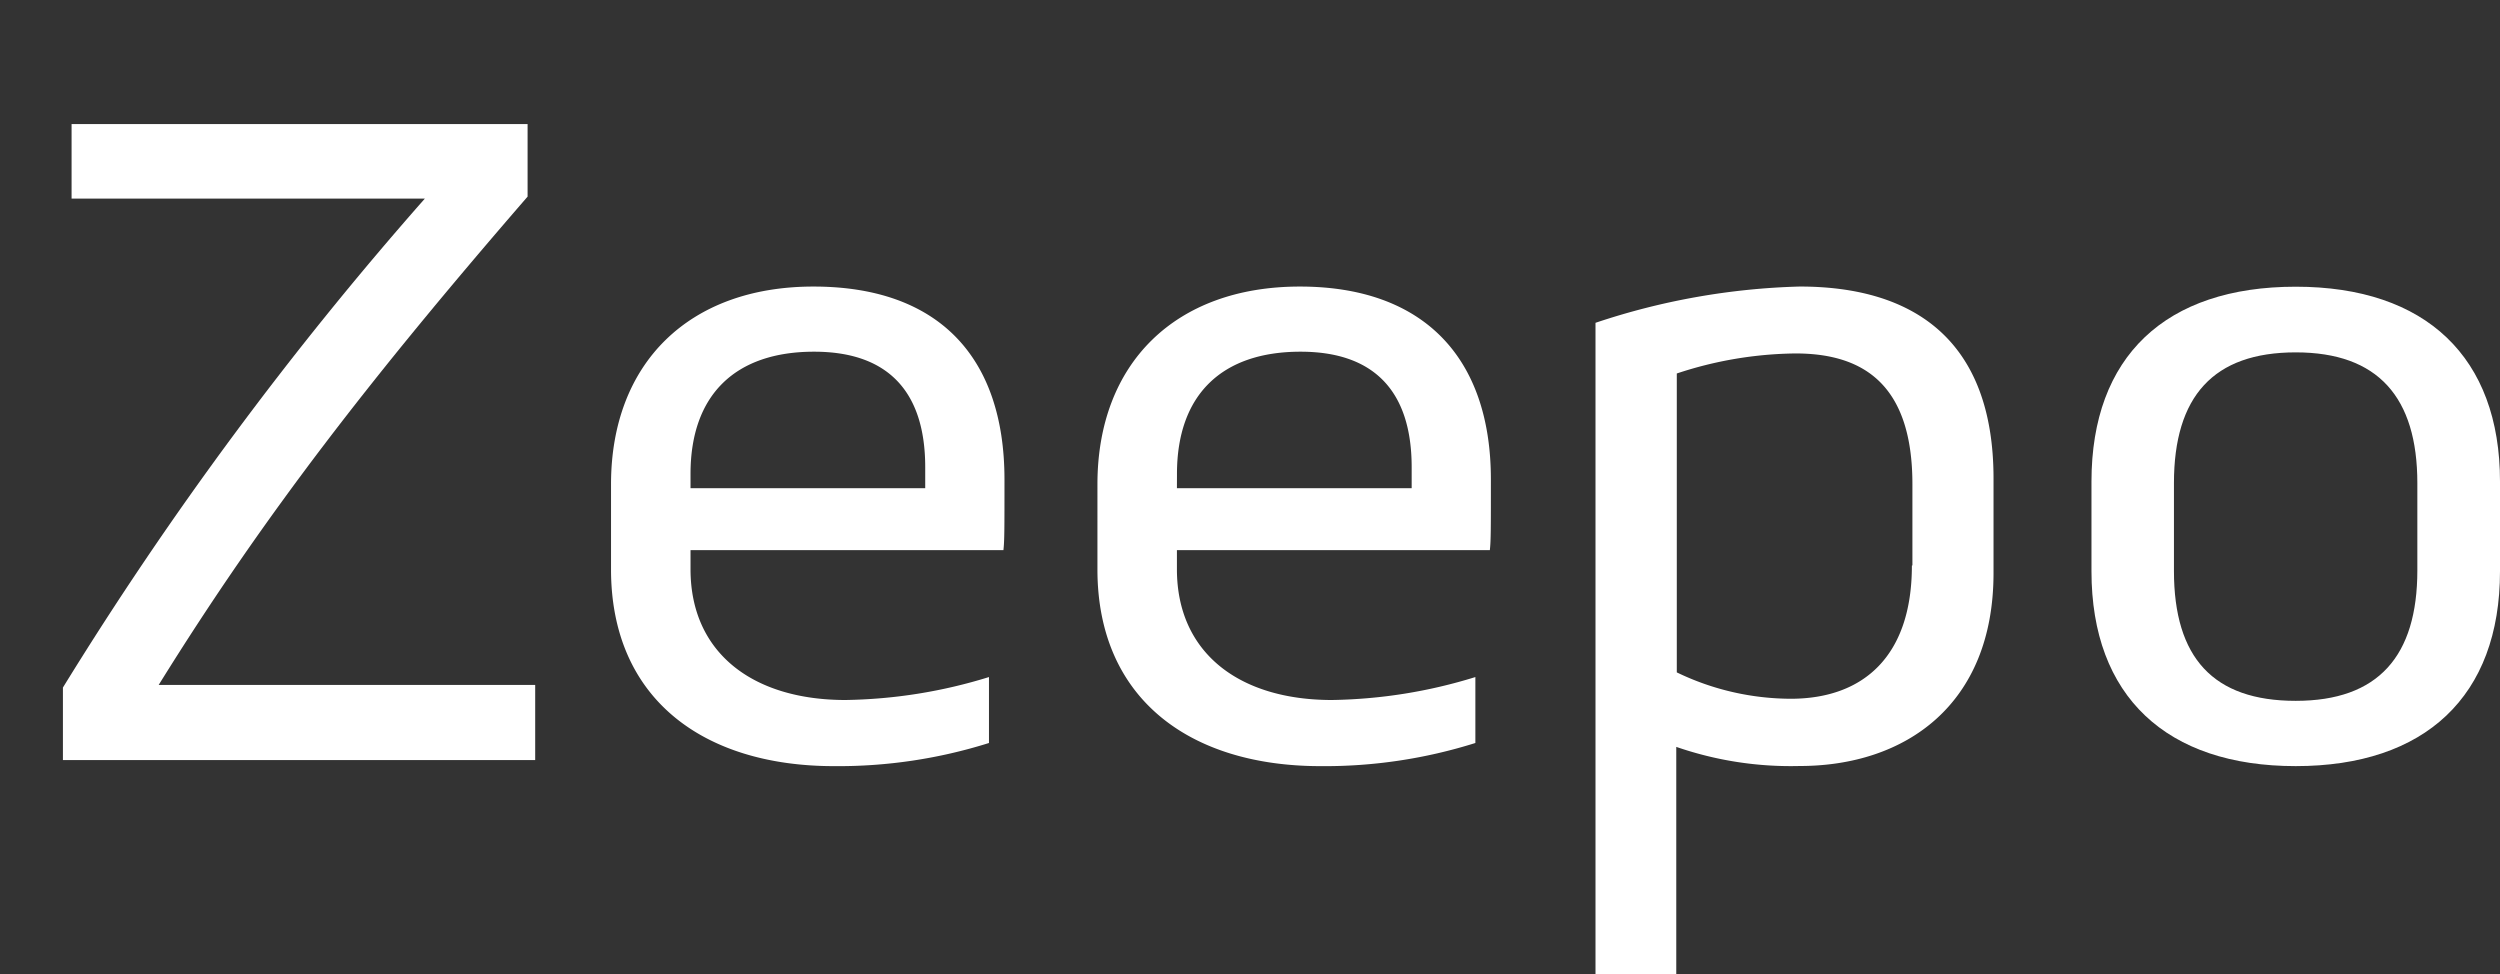 <svg xmlns="http://www.w3.org/2000/svg" xmlns:xlink="http://www.w3.org/1999/xlink" width="195" height="76" viewBox="0 0 195 76">
  <rect x="0" y="0" width="195" height="76" fill="#333333" stroke="none"/>
  <defs>
    <clipPath id="clip-path">
      <rect id="Rectangle_63109" data-name="Rectangle 63109" width="195" height="76" transform="translate(-13931 13124)" fill="#fff" stroke="#707070" stroke-width="1"/>
    </clipPath>
    <clipPath id="clip-path-2">
      <rect id="Rectangle_63110" data-name="Rectangle 63110" width="274" height="76" fill="#fff"/>
    </clipPath>
  </defs>
  <g id="Mask_Group_884" data-name="Mask Group 884" transform="translate(13931 -13124)" clip-path="url(#clip-path)">
    <g id="Frame" transform="translate(-14010 13124)" clip-path="url(#clip-path-2)">
      <path id="Path_493823" data-name="Path 493823" d="M120.745,59.286H83.908V53.629A277.544,277.544,0,0,1,112.14,15.49H84.583V9.679h35.569v5.657c-12.228,14.122-20.588,24.9-28.774,38.087h29.367Z" fill="#fff"/>
      <path id="Path_493824" data-name="Path 493824" d="M144.055,59.759c-10.232,0-17.395-5.287-17.395-15.346V37.779c0-9.452,6.078-15.428,15.789-15.428s14.9,5.441,14.9,15.048c0,3.95,0,4.772-.082,5.513H132.861V44.4c0,6.552,4.891,10.2,12.085,10.2a39.584,39.584,0,0,0,11.194-1.79v5.143A39.125,39.125,0,0,1,144.055,59.759ZM132.861,38.077h18.306V36.442c0-5.955-2.957-9.01-8.667-9.01-6.14,0-9.639,3.353-9.639,9.535Z" fill="#fff"/>
      <path id="Path_493825" data-name="Path 493825" d="M182,59.759c-10.232,0-17.4-5.287-17.4-15.346V37.779c0-9.452,6.078-15.428,15.789-15.428,9.557,0,14.9,5.441,14.9,15.048,0,3.95,0,4.772-.081,5.513H170.8V44.4c0,6.552,4.891,10.2,12.084,10.2a39.585,39.585,0,0,0,11.195-1.79v5.143A39.125,39.125,0,0,1,182,59.759ZM170.8,38.077H189.11V36.442c0-5.955-2.957-9.01-8.667-9.01-6.14,0-9.639,3.353-9.639,9.535Z" fill="#fff"/>
      <path id="Path_493826" data-name="Path 493826" d="M209.749,58.257V75.99h-6.3V25.179a54.578,54.578,0,0,1,15.932-2.829c8.892,0,15.114,4.176,15.114,14.976V44.7c0,10.285-6.887,15.048-15.114,15.048A27.309,27.309,0,0,1,209.749,58.257ZM228.168,44.1V37.769c0-7.591-3.633-10.2-9.117-10.2a30.256,30.256,0,0,0-9.261,1.563V52.446a20.533,20.533,0,0,0,8.964,2.057c5.587-.031,9.373-3.312,9.373-10.388Z" fill="#fff"/>
      <path id="Path_493827" data-name="Path 493827" d="M242.135,44.557V37.563c0-9.761,5.772-15.2,15.933-15.2S274,27.874,274,37.563v6.994c0,9.761-5.853,15.2-15.932,15.2S242.135,54.318,242.135,44.557Zm25.418-.072v-6.8c0-6.706-3.069-10.2-9.485-10.2s-9.5,3.425-9.5,10.2v6.85c0,6.778,3.07,10.131,9.5,10.131S267.553,51.191,267.553,44.485Z" fill="#fff"/>
      <path id="Path_493828" data-name="Path 493828" d="M20.066,57.383H35.333c7.368,0,7.715,11.15.348,11.448a35.312,35.312,0,0,1-4.165-.072A34.255,34.255,0,0,1,6.889,55.127,34.615,34.615,0,0,1,.675,27.565a5.717,5.717,0,0,1,5.6-4.608H36.121L15.472,47.972a5.752,5.752,0,0,0-.123,7.2,5.9,5.9,0,0,0,4.717,2.211Z" fill="#00ceff"/>
      <path id="Path_493829" data-name="Path 493829" d="M68.487,33.15a35.064,35.064,0,0,1-.655,8.146,5.728,5.728,0,0,1-5.6,4.608H32.028L52.719,20.88a5.745,5.745,0,0,0-1.325-8.512,5.678,5.678,0,0,0-3.065-.889H33.174c-7.378,0-7.715-11.15-.348-11.448A33.086,33.086,0,0,1,36.981.1,34.48,34.48,0,0,1,68.487,33.15Z" fill="#00ceff"/>
    </g>
  </g>
</svg>
